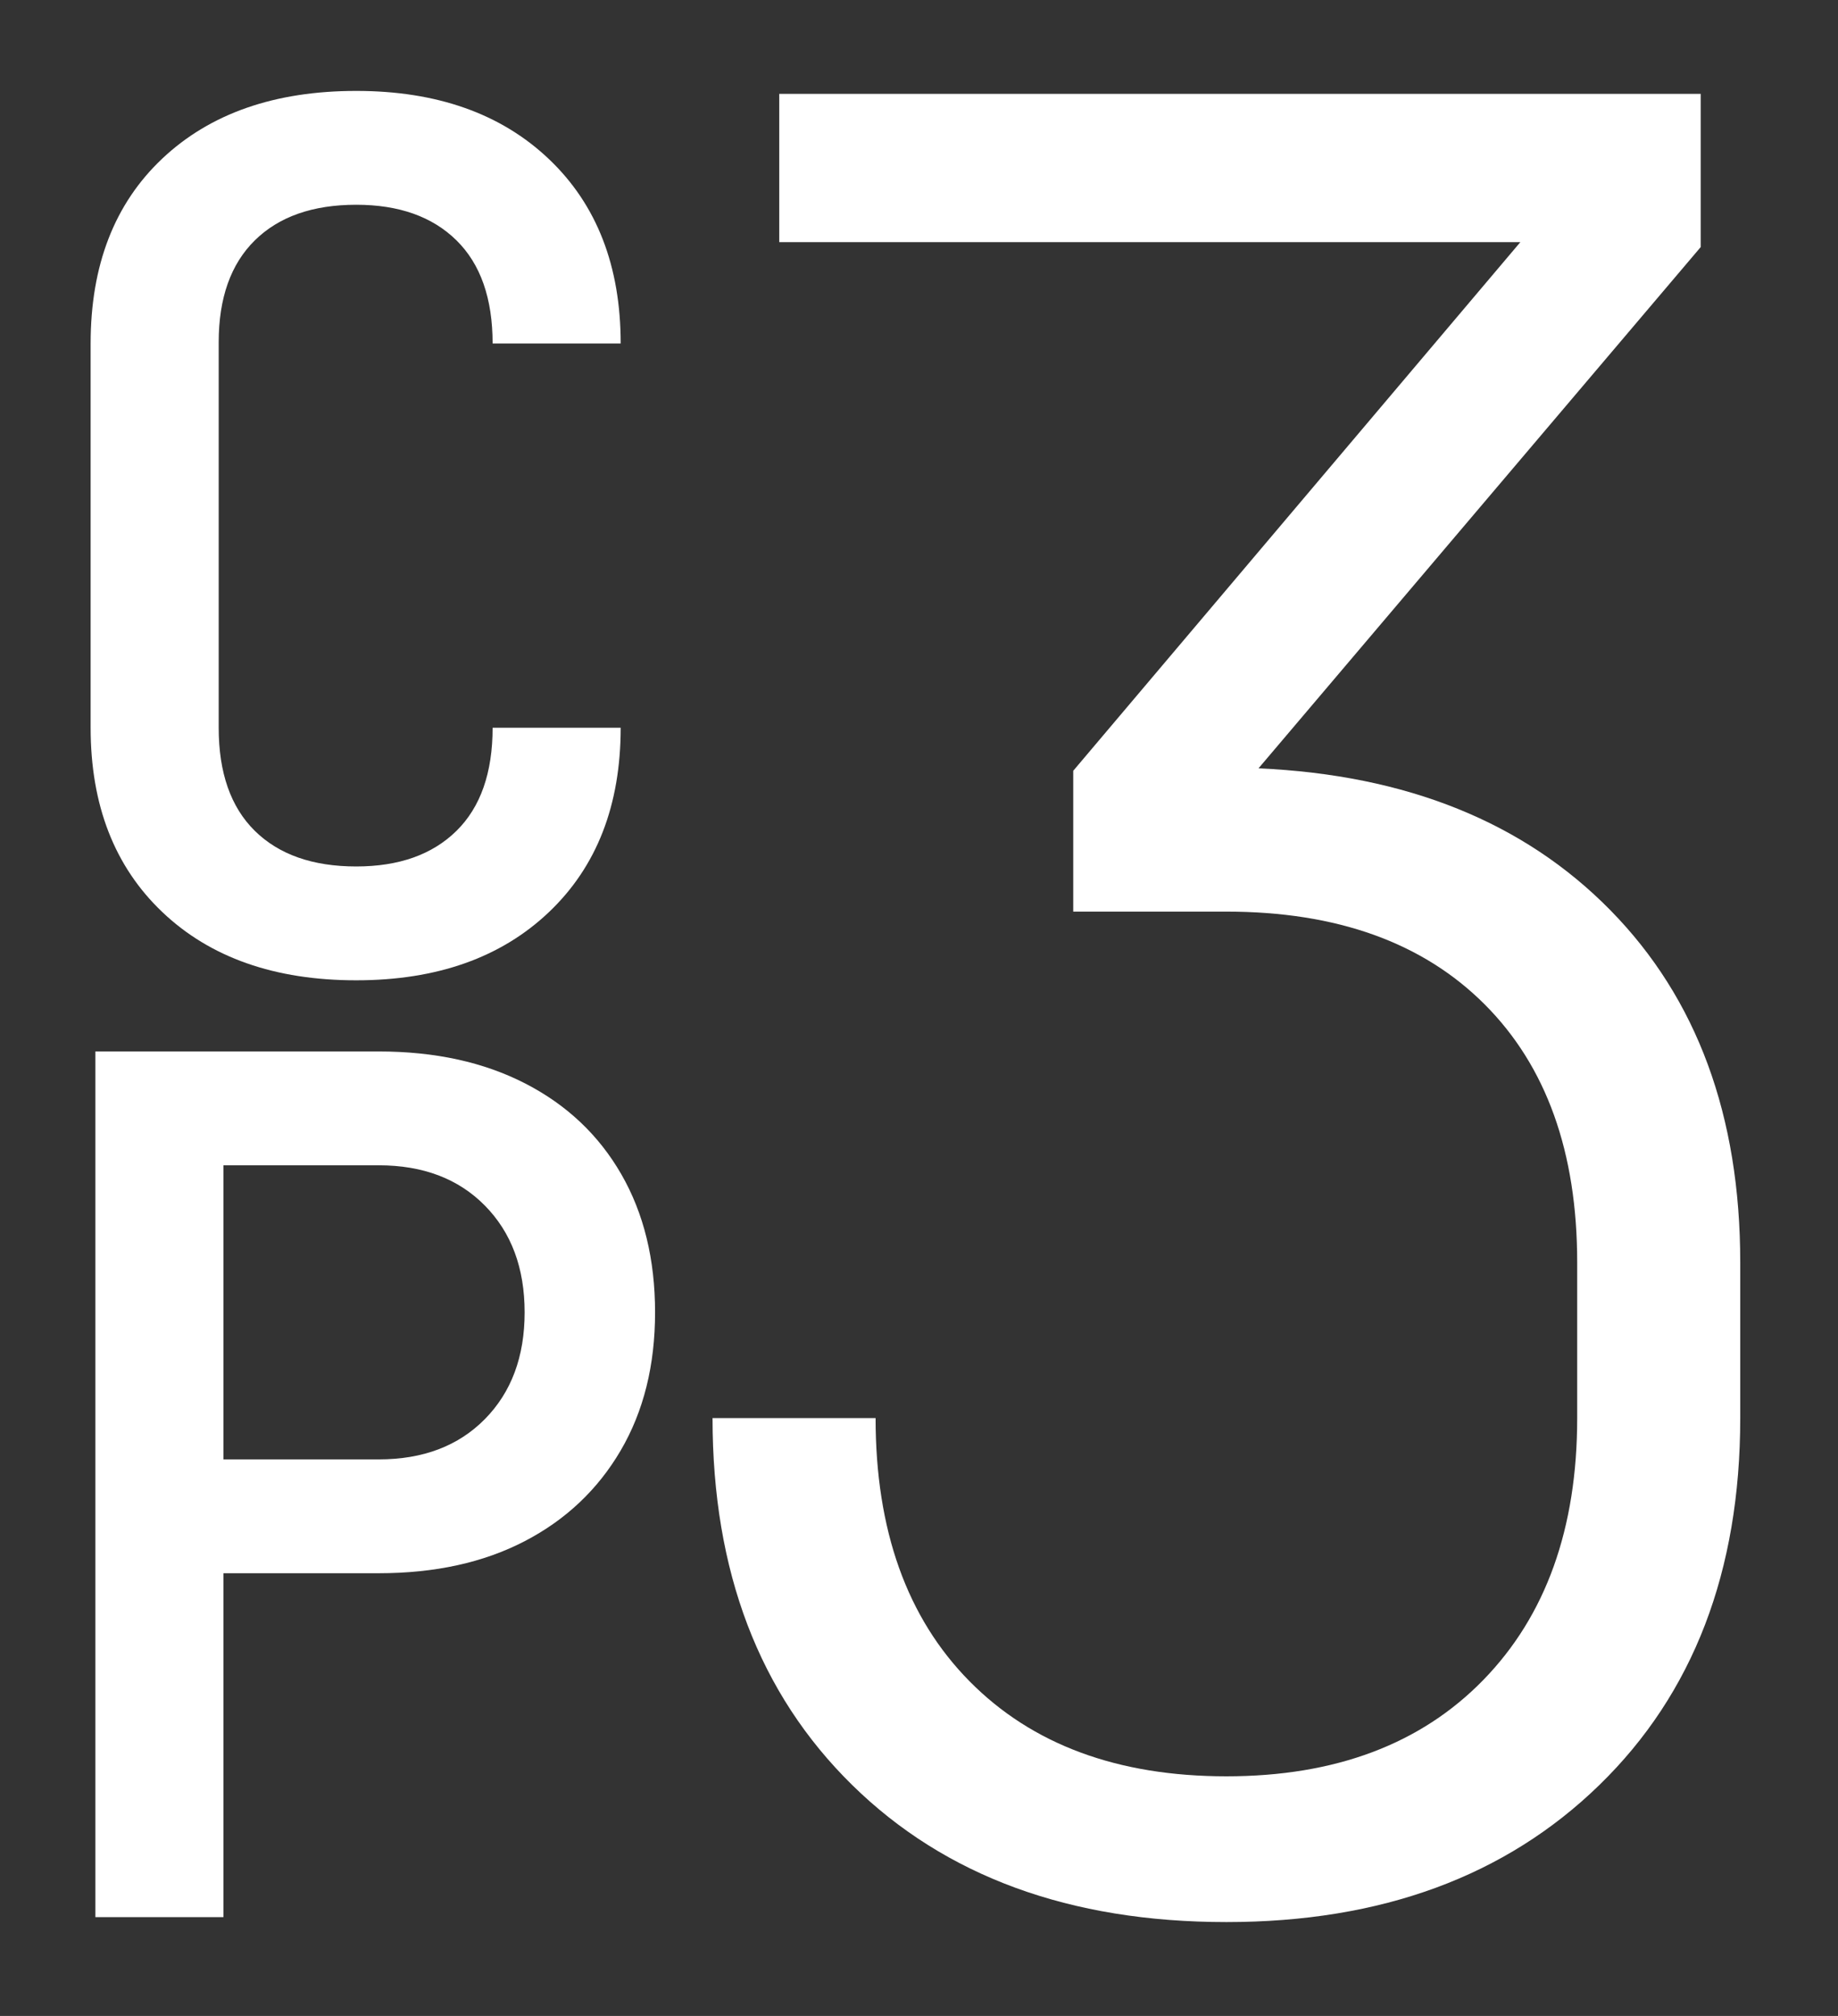 <?xml version="1.0" encoding="UTF-8"?>
<svg width="186px" height="204px" viewBox="0 0 186 204" version="1.1" xmlns="http://www.w3.org/2000/svg" xmlns:xlink="http://www.w3.org/1999/xlink">
    <rect x="0" y="0" width="186" height="204" fill="#333333" stroke="none"/>
    <title>Artboard</title>
    <g id="Artboard" stroke="none" stroke-width="1" fill="none" fill-rule="evenodd">
        <g id="Group" transform="translate(-0.5, -63)" fill="#FFFFFF" fill-rule="nonzero">
            <path d="M36.551,162.2 C44.711,162.2 51.211,159.9 56.051,155.3 C60.891,150.7 63.311,144.48 63.311,136.64 L63.311,136.64 L50.351,136.64 C50.351,141.2 49.131,144.68 46.691,147.08 C44.251,149.48 40.871,150.68 36.551,150.68 C32.151,150.68 28.731,149.48 26.291,147.08 C23.851,144.68 22.631,141.2 22.631,136.64 L22.631,136.64 L22.631,97.64 C22.631,93.16 23.851,89.72 26.291,87.32 C28.731,84.92 32.151,83.72 36.551,83.72 C40.871,83.72 44.251,84.92 46.691,87.32 C49.131,89.72 50.351,93.2 50.351,97.76 L50.351,97.76 L63.311,97.76 C63.311,89.92 60.891,83.7 56.051,79.1 C51.211,74.5 44.711,72.2 36.551,72.2 C28.311,72.2 21.771,74.48 16.931,79.04 C12.091,83.6 9.671,89.84 9.671,97.76 L9.671,97.76 L9.671,136.64 C9.671,144.48 12.091,150.7 16.931,155.3 C21.771,159.9 28.311,162.2 36.551,162.2 Z" id="C"></path>
            <path d="M23.111,257 L23.111,222.2 L38.831,222.2 C44.511,222.2 49.431,221.12 53.591,218.96 C57.751,216.8 60.991,213.74 63.311,209.78 C65.631,205.82 66.791,201.16 66.791,195.8 C66.791,190.44 65.651,185.78 63.371,181.82 C61.091,177.86 57.851,174.8 53.651,172.64 C49.451,170.48 44.511,169.4 38.831,169.4 L38.831,169.4 L10.151,169.4 L10.151,257 L23.111,257 Z M38.831,210.68 L23.111,210.68 L23.111,180.92 L38.831,180.92 C43.311,180.92 46.891,182.28 49.571,185 C52.251,187.72 53.591,191.32 53.591,195.8 C53.591,200.28 52.251,203.88 49.571,206.6 C46.891,209.32 43.311,210.68 38.831,210.68 L38.831,210.68 Z" id="P"></path>
            <path d="M124.607,257.5 C140.274,257.5 152.857,252.875 162.357,243.625 C171.857,234.375 176.607,222 176.607,206.5 L176.607,206.5 L176.607,190.75 C176.607,175.917 172.232,164.042 163.482,155.125 C154.732,146.208 142.857,141.417 127.857,140.75 L127.857,140.75 L172.607,88 L172.607,72.5 L79.357,72.5 L79.357,87.5 L154.357,87.5 L109.107,141 L109.107,155.25 L124.607,155.25 C135.774,155.25 144.482,158.375 150.732,164.625 C156.982,170.875 160.107,179.583 160.107,190.75 L160.107,190.75 L160.107,206.5 C160.107,217.667 156.94,226.5 150.607,233 C144.274,239.5 135.607,242.75 124.607,242.75 C113.607,242.75 104.94,239.542 98.607,233.125 C92.274,226.708 89.107,217.833 89.107,206.5 L89.107,206.5 L72.607,206.5 C72.607,222 77.315,234.375 86.732,243.625 C96.149,252.875 108.774,257.5 124.607,257.5 Z" id="3"></path>
        </g>
    </g>
</svg>